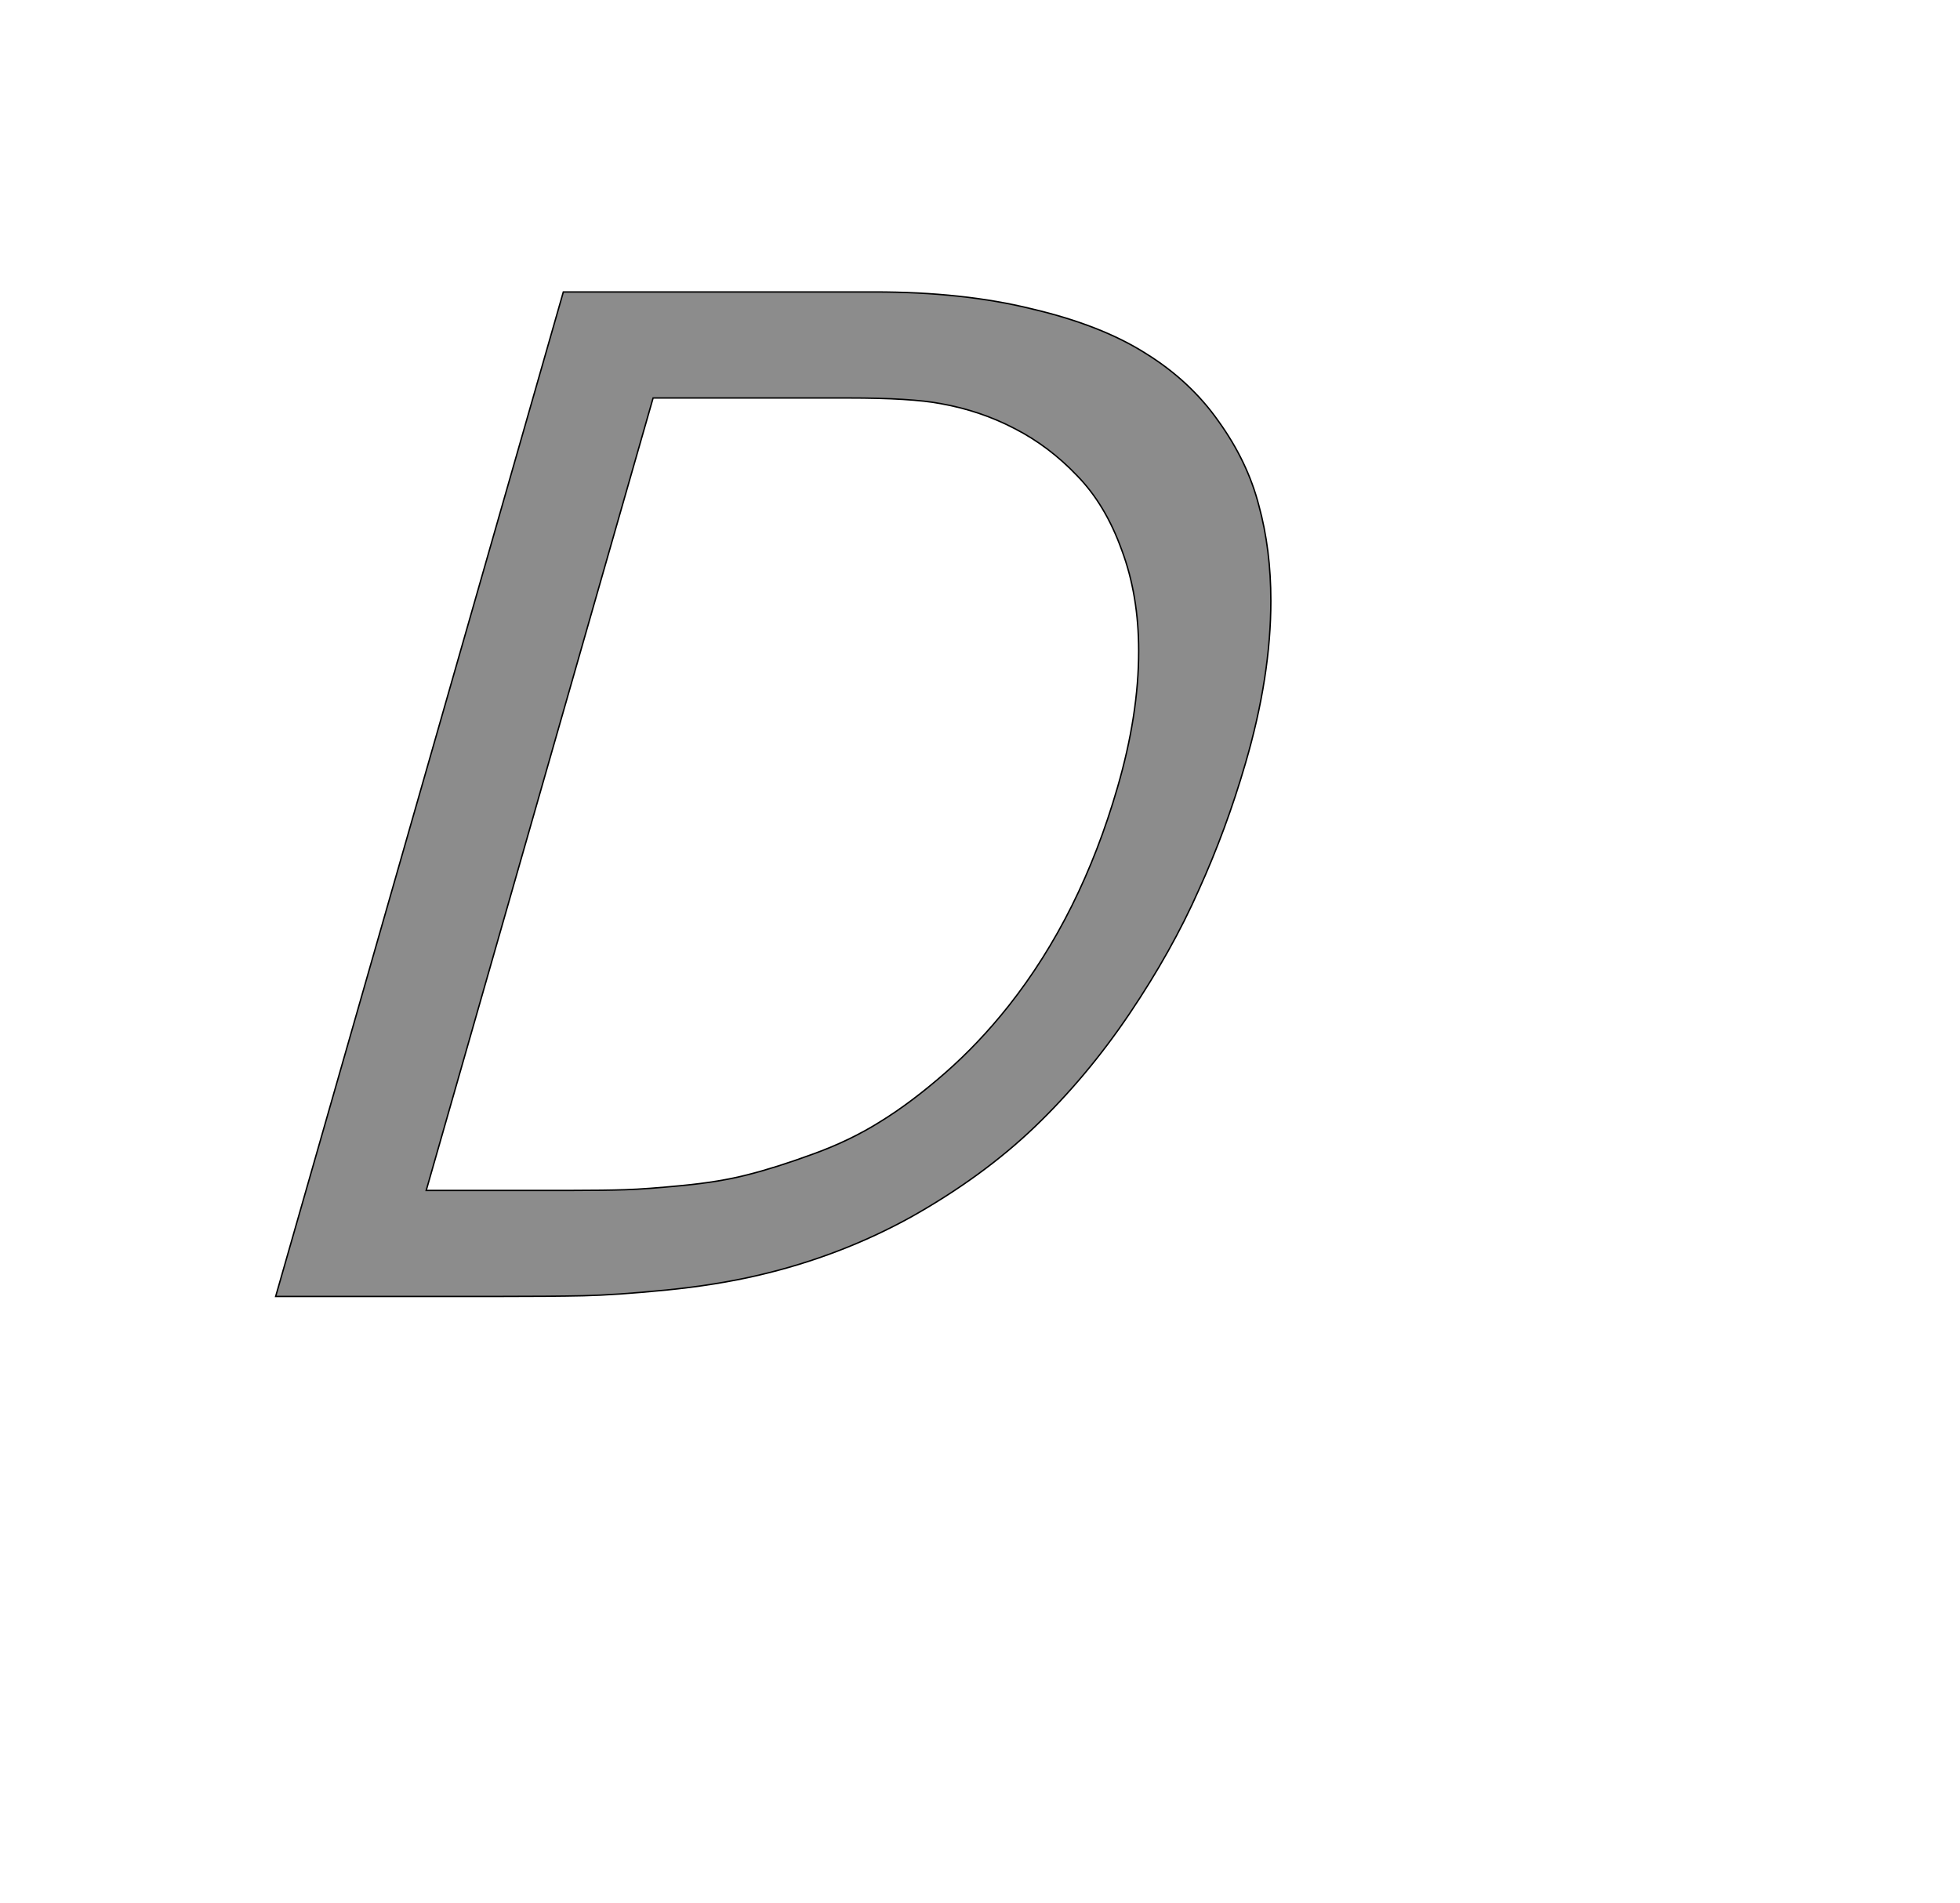 <!--
BEGIN METADATA

BBOX_X_MIN 290
BBOX_Y_MIN 0
BBOX_X_MAX 1698
BBOX_Y_MAX 1421
WIDTH 1408
HEIGHT 1421
H_BEARING_X 290
H_BEARING_Y 1421
H_ADVANCE 1606
V_BEARING_X -513
V_BEARING_Y 313
V_ADVANCE 2048
ORIGIN_X 0
ORIGIN_Y 0

END METADATA
-->

<svg width='2773px' height='2692px' xmlns='http://www.w3.org/2000/svg' version='1.1'>

 <!-- make sure glyph is visible within svg window -->
 <g fill-rule='nonzero'  transform='translate(100 1834)'>

  <!-- draw actual outline using lines and Bezier curves-->
  <path fill='black' stroke='black' fill-opacity='0.45'  stroke-width='2'  d='
 M 824,-1271
 L 503,-150
 L 710,-150
 Q 755,-150 785,-151
 Q 815,-152 866,-157
 Q 918,-162 957,-172
 Q 997,-182 1049,-201
 Q 1102,-220 1145,-247
 Q 1189,-274 1237,-316
 Q 1285,-358 1327,-411
 Q 1429,-540 1481,-720
 Q 1511,-823 1511,-913
 Q 1511,-992 1487,-1056
 Q 1464,-1120 1424,-1161
 Q 1384,-1203 1335,-1228
 Q 1287,-1253 1231,-1263
 Q 1189,-1271 1100,-1271
 L 824,-1271
 Z

 M 1137,-1421
 Q 1263,-1421 1360,-1397
 Q 1458,-1374 1521,-1334
 Q 1584,-1295 1624,-1238
 Q 1665,-1181 1681,-1119
 Q 1698,-1057 1698,-984
 Q 1698,-877 1662,-754
 Q 1635,-661 1596,-575
 Q 1558,-489 1498,-400
 Q 1438,-311 1364,-240
 Q 1291,-170 1190,-113
 Q 1089,-57 973,-30
 Q 913,-16 842,-9
 Q 771,-2 725,-1
 Q 680,0 598,0
 L 290,0
 L 697,-1421
 L 1137,-1421
 Z

  '/>
 </g>
</svg>
